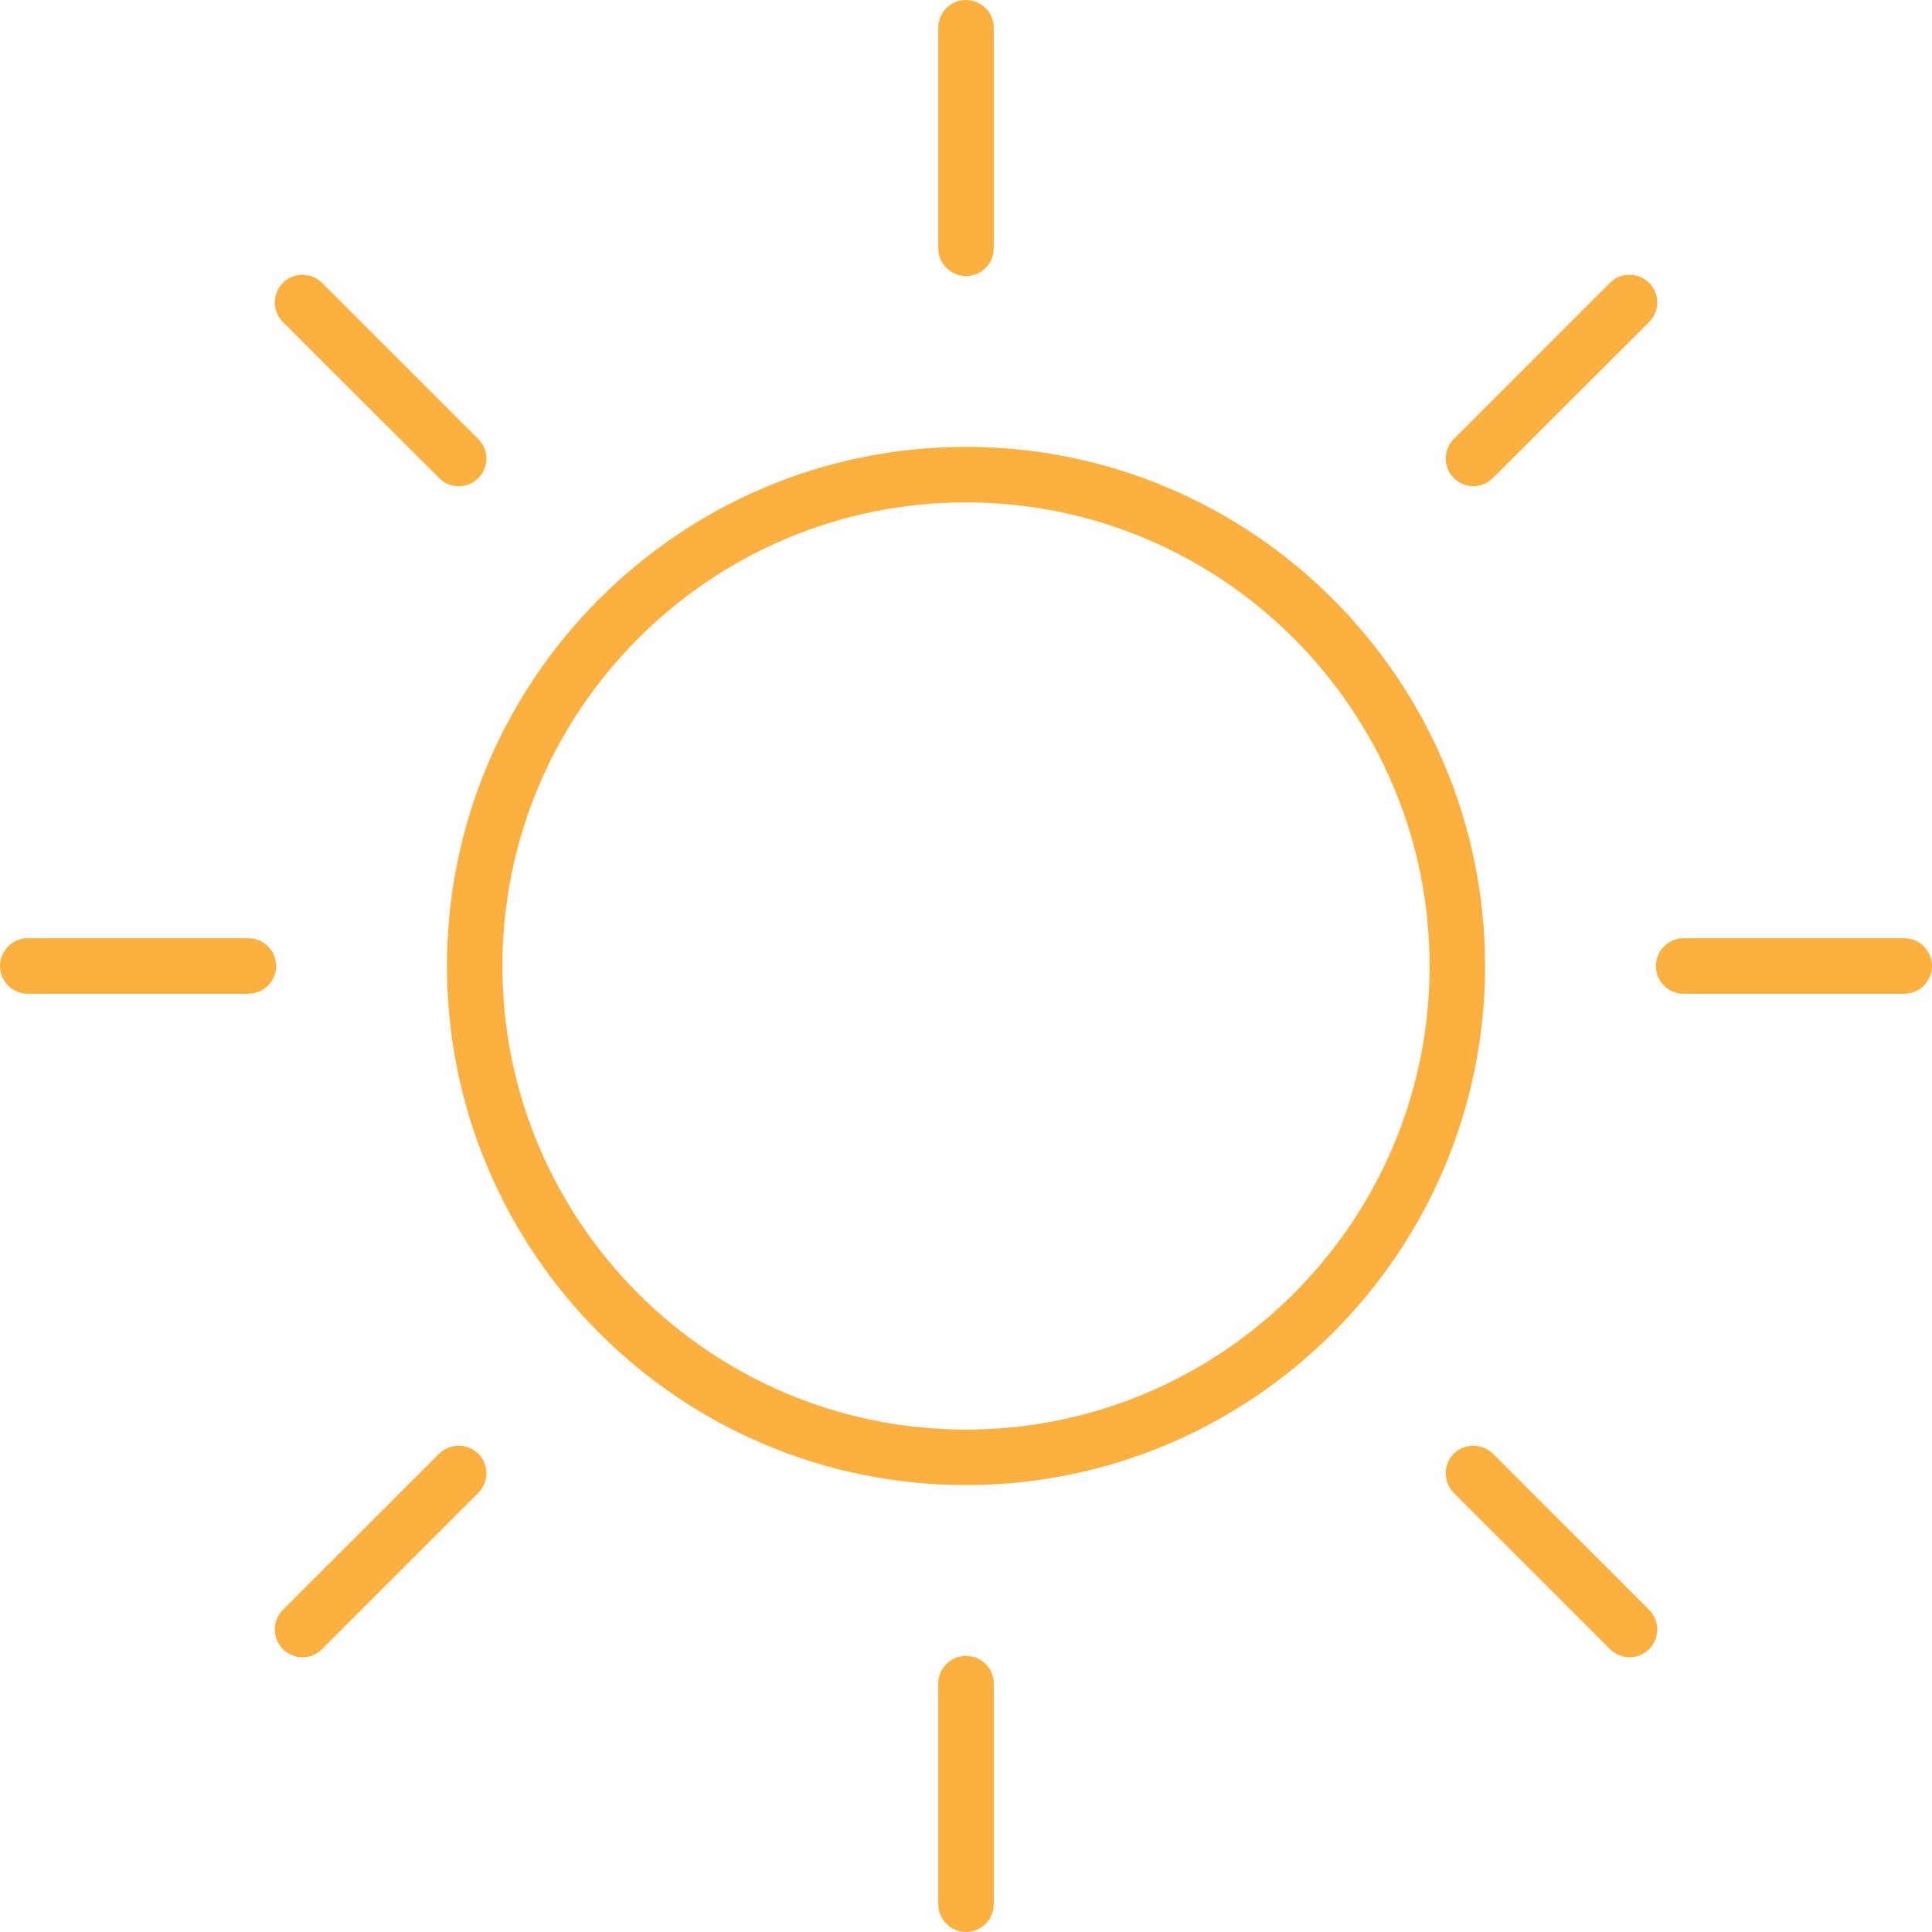 <?xml version="1.0" encoding="utf-8"?>
<svg version="1.2" baseProfile="tiny" id="Layer_1" xmlns="http://www.w3.org/2000/svg" xmlns:xlink="http://www.w3.org/1999/xlink"
	 x="0px" y="0px" width="108px" height="108px" viewBox="0 0 108 108" xml:space="preserve">
<g>
	<g>
		<path fill="#FBB040" d="M53.993,83.017c-15.995,0-29.009-13.019-29.009-29.013c0-16.007,13.014-29.025,29.009-29.025
			c16.009,0,29.024,13.019,29.024,29.025C83.018,69.998,70.002,83.017,53.993,83.017L53.993,83.017z M53.993,28.085
			c-14.285,0-25.907,11.622-25.907,25.919c0,14.287,11.622,25.91,25.907,25.91c14.3,0,25.922-11.623,25.922-25.91
			C79.915,39.707,68.293,28.085,53.993,28.085L53.993,28.085z M53.993,28.085"/>
		<path fill="#FBB040" d="M53.993,15.43c-0.847,0-1.544-0.692-1.544-1.539V1.54c0-0.844,0.697-1.54,1.544-1.54
			c0.862,0,1.559,0.696,1.559,1.54v12.351C55.552,14.753,54.855,15.43,53.993,15.43L53.993,15.43z M53.993,15.43"/>
	</g>
	<path fill="#FBB040" d="M53.993,108c-0.847,0-1.544-0.696-1.544-1.549V94.108c0-0.848,0.697-1.544,1.544-1.544
		c0.862,0,1.559,0.696,1.559,1.544v12.343C55.552,107.304,54.855,108,53.993,108L53.993,108z M53.993,108"/>
	<g>
		<path fill="#FBB040" d="M13.893,55.551H1.545C0.697,55.551,0,54.854,0,54.004c0-0.86,0.697-1.556,1.545-1.556h12.348
			c0.847,0,1.543,0.695,1.543,1.556C15.436,54.854,14.739,55.551,13.893,55.551L13.893,55.551z M13.893,55.551"/>
		<path fill="#FBB040" d="M106.457,55.551H94.109c-0.849,0-1.544-0.696-1.544-1.547c0-0.86,0.695-1.556,1.544-1.556h12.348
			c0.848,0,1.543,0.695,1.543,1.556C108,54.854,107.305,55.551,106.457,55.551L106.457,55.551z M106.457,55.551"/>
	</g>
	<path fill="#FBB040" d="M25.649,27.178c-0.408,0-0.802-0.147-1.104-0.457l-8.73-8.717c-0.605-0.605-0.605-1.59,0-2.19
		c0.604-0.606,1.588-0.606,2.193,0l8.731,8.73c0.605,0.602,0.605,1.57,0,2.177C26.437,27.03,26.044,27.178,25.649,27.178
		L25.649,27.178z M25.649,27.178"/>
	<path fill="#FBB040" d="M91.098,92.641c-0.409,0-0.802-0.151-1.104-0.454l-8.731-8.732c-0.591-0.604-0.591-1.589,0-2.194
		c0.605-0.59,1.589-0.59,2.194,0l8.731,8.728c0.605,0.61,0.605,1.593,0,2.199C91.885,92.489,91.492,92.641,91.098,92.641
		L91.098,92.641z M91.098,92.641"/>
	<path fill="#FBB040" d="M16.918,92.641c-0.393,0-0.801-0.151-1.104-0.454c-0.605-0.606-0.605-1.589,0-2.199l8.73-8.728
		c0.605-0.59,1.59-0.59,2.194,0c0.605,0.605,0.605,1.59,0,2.194l-8.731,8.732C17.706,92.489,17.313,92.641,16.918,92.641
		L16.918,92.641z M16.918,92.641"/>
	<path fill="#FBB040" d="M82.366,27.178c-0.394,0-0.788-0.147-1.104-0.457c-0.591-0.606-0.591-1.575,0-2.177l8.731-8.73
		c0.604-0.606,1.589-0.606,2.194,0c0.605,0.601,0.605,1.585,0,2.19l-8.731,8.717C83.152,27.03,82.759,27.178,82.366,27.178
		L82.366,27.178z M82.366,27.178"/>
</g>
</svg>
